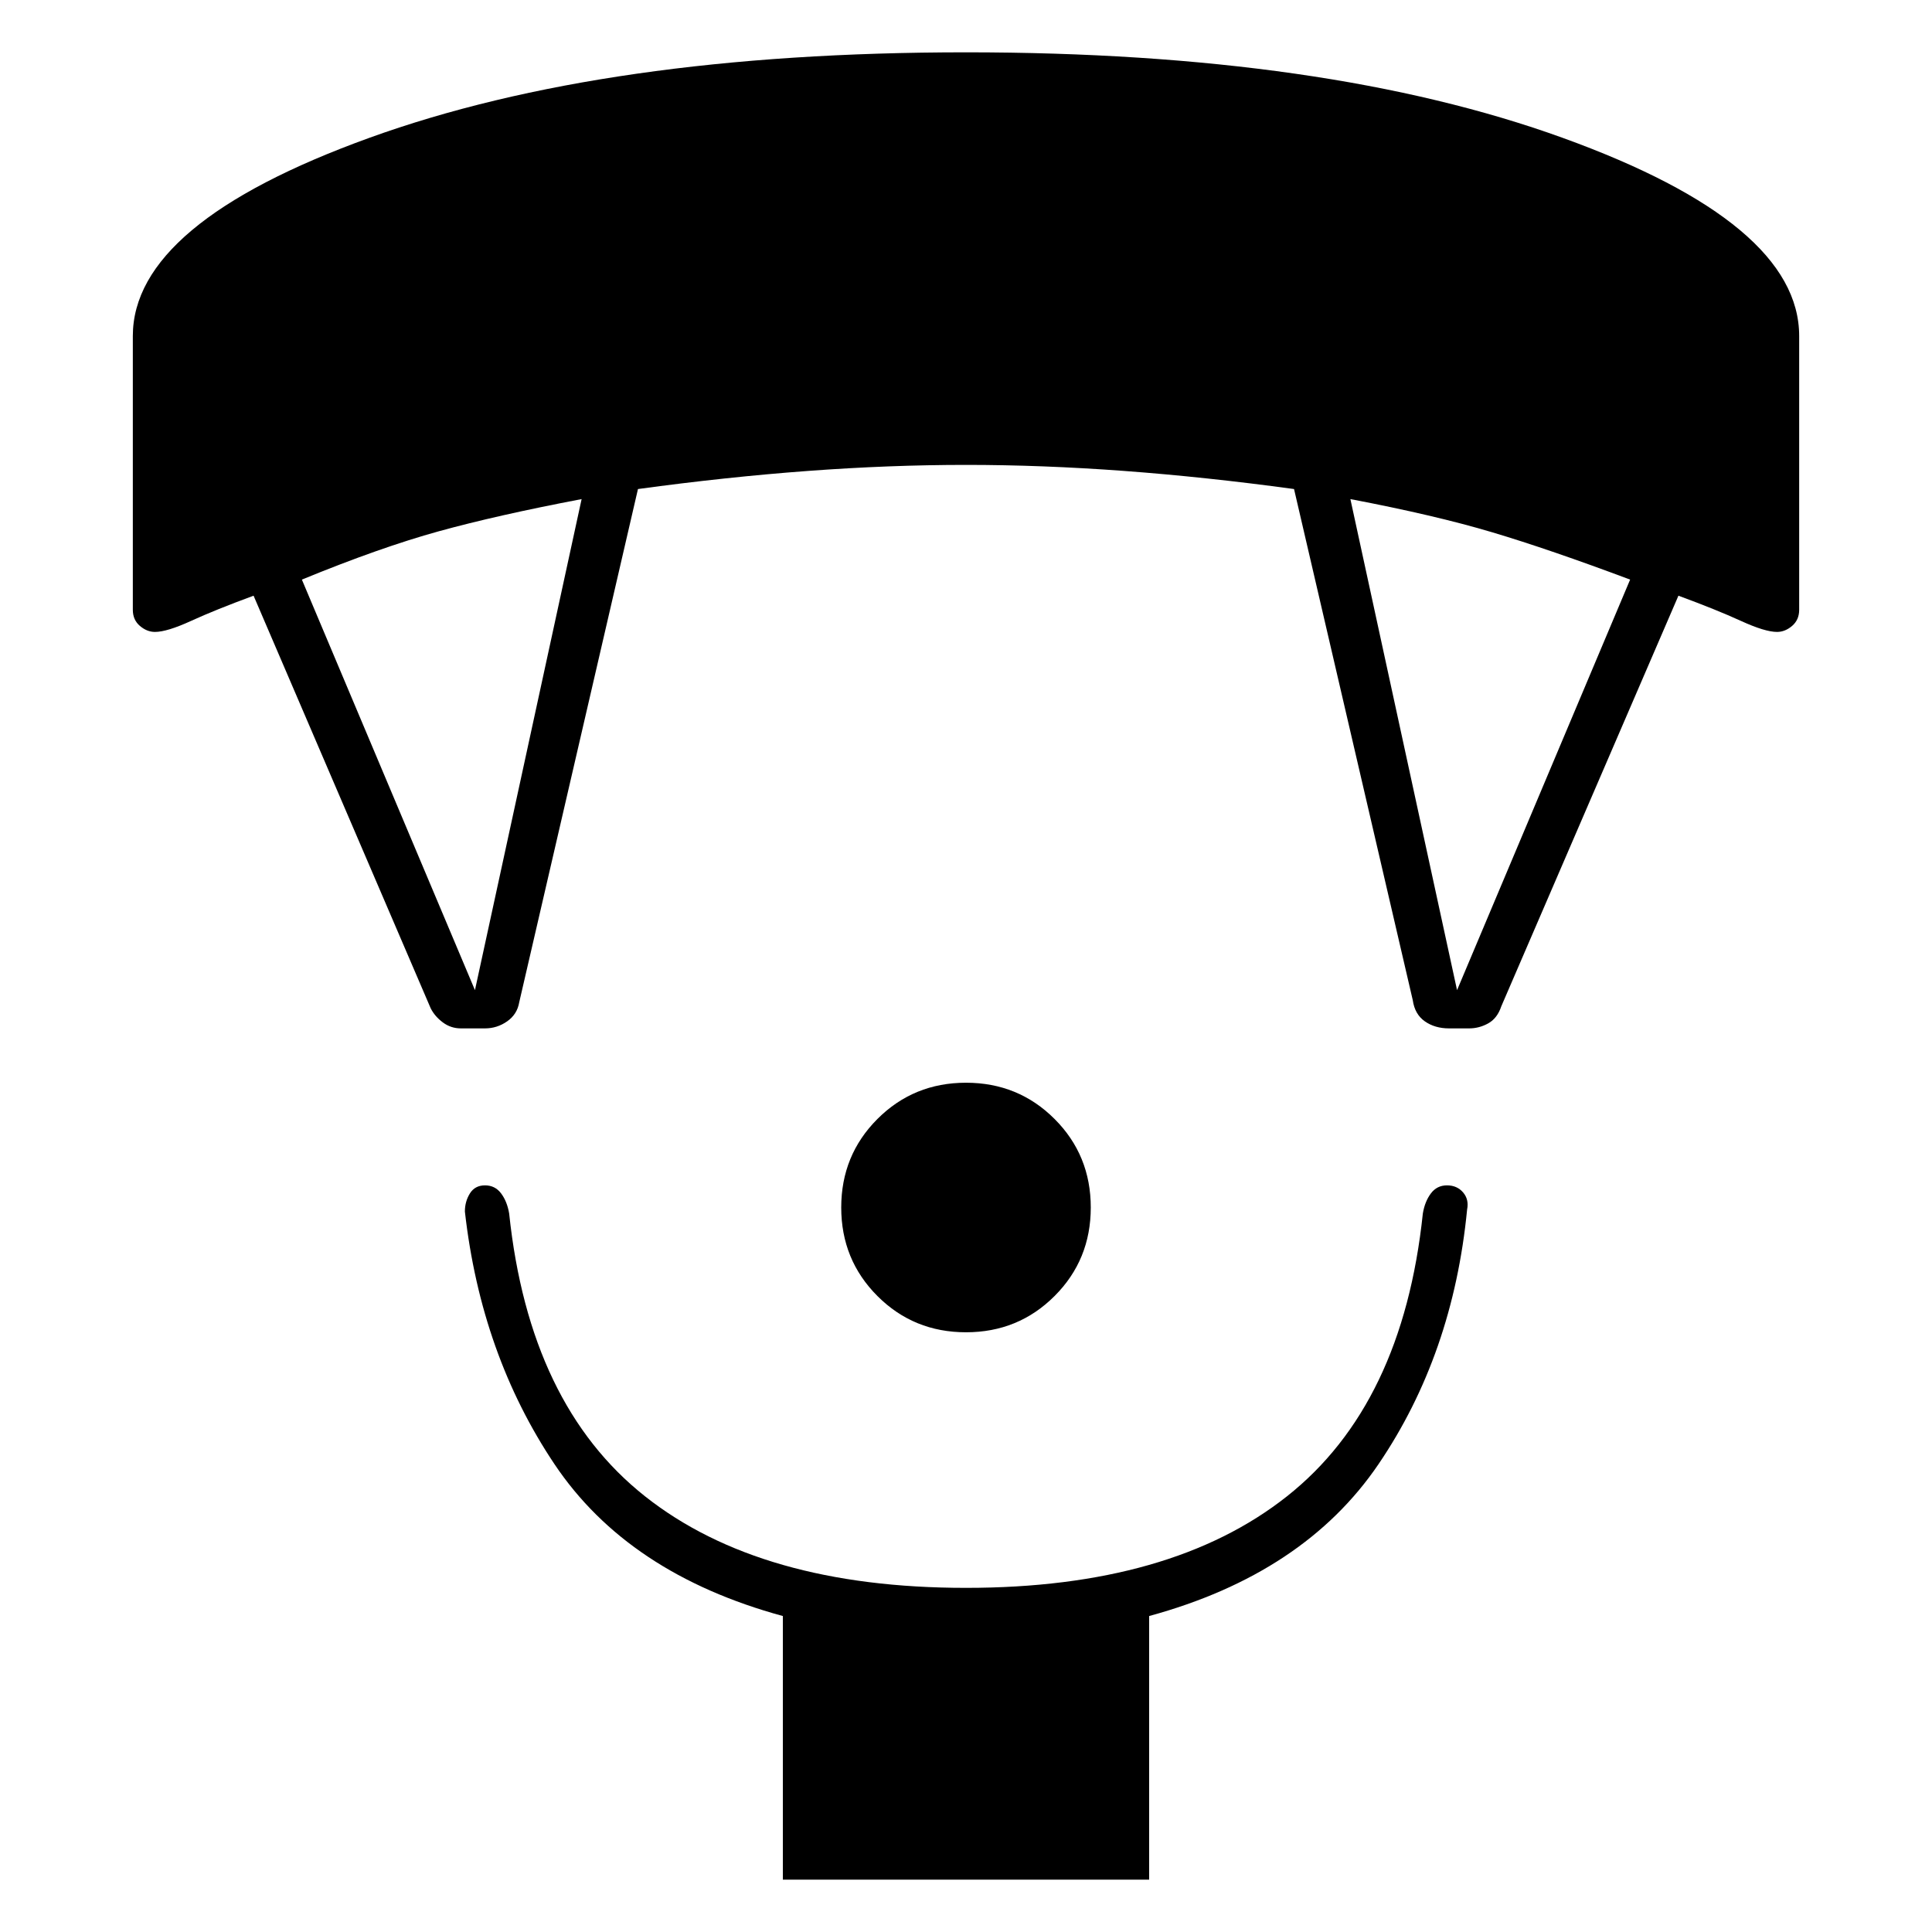 <svg xmlns="http://www.w3.org/2000/svg" width="48" height="48" viewBox="0 -960 960 960"><path d="M480-298q-26 0-44-18t-18-44q0-26 18-44t44-18q26 0 44 18t18 44q0 26-18 44t-44 18ZM389-26v-131q-77-21-113.5-75.5T231-358q0-5 2.5-9t7.5-4q5 0 8 4t4 10q10 95 67.5 140.5T480-171q102 0 159.5-45.5T707-357q1-6 4-10t8-4q5 0 8 3.5t2 8.5q-7 72-44 126.5T571-157v131H389ZM214-459l-88-205q-19 7-31 12.5T77-646q-4 0-7.5-3t-3.5-8v-136q0-56 117.5-98.5T480-934q179 0 296.5 42.5T894-793v136q0 5-3.5 8t-7.5 3q-6 0-18-5.5T834-664l-88 204q-2 6-6.5 8.5T730-449h-10q-7 0-12-3.5t-6-10.5l-59-254q-44-6-84.5-9t-78.5-3q-38 0-78.5 3t-84.5 9l-59 255q-1 6-6 9.5t-11 3.5h-12q-5 0-9-3t-6-7Zm22-9 53-244q-42 8-71 16t-68 24l86 204Zm488 0 86-204q-40-15-68.5-23.5T671-712l53 244Z"/></svg>